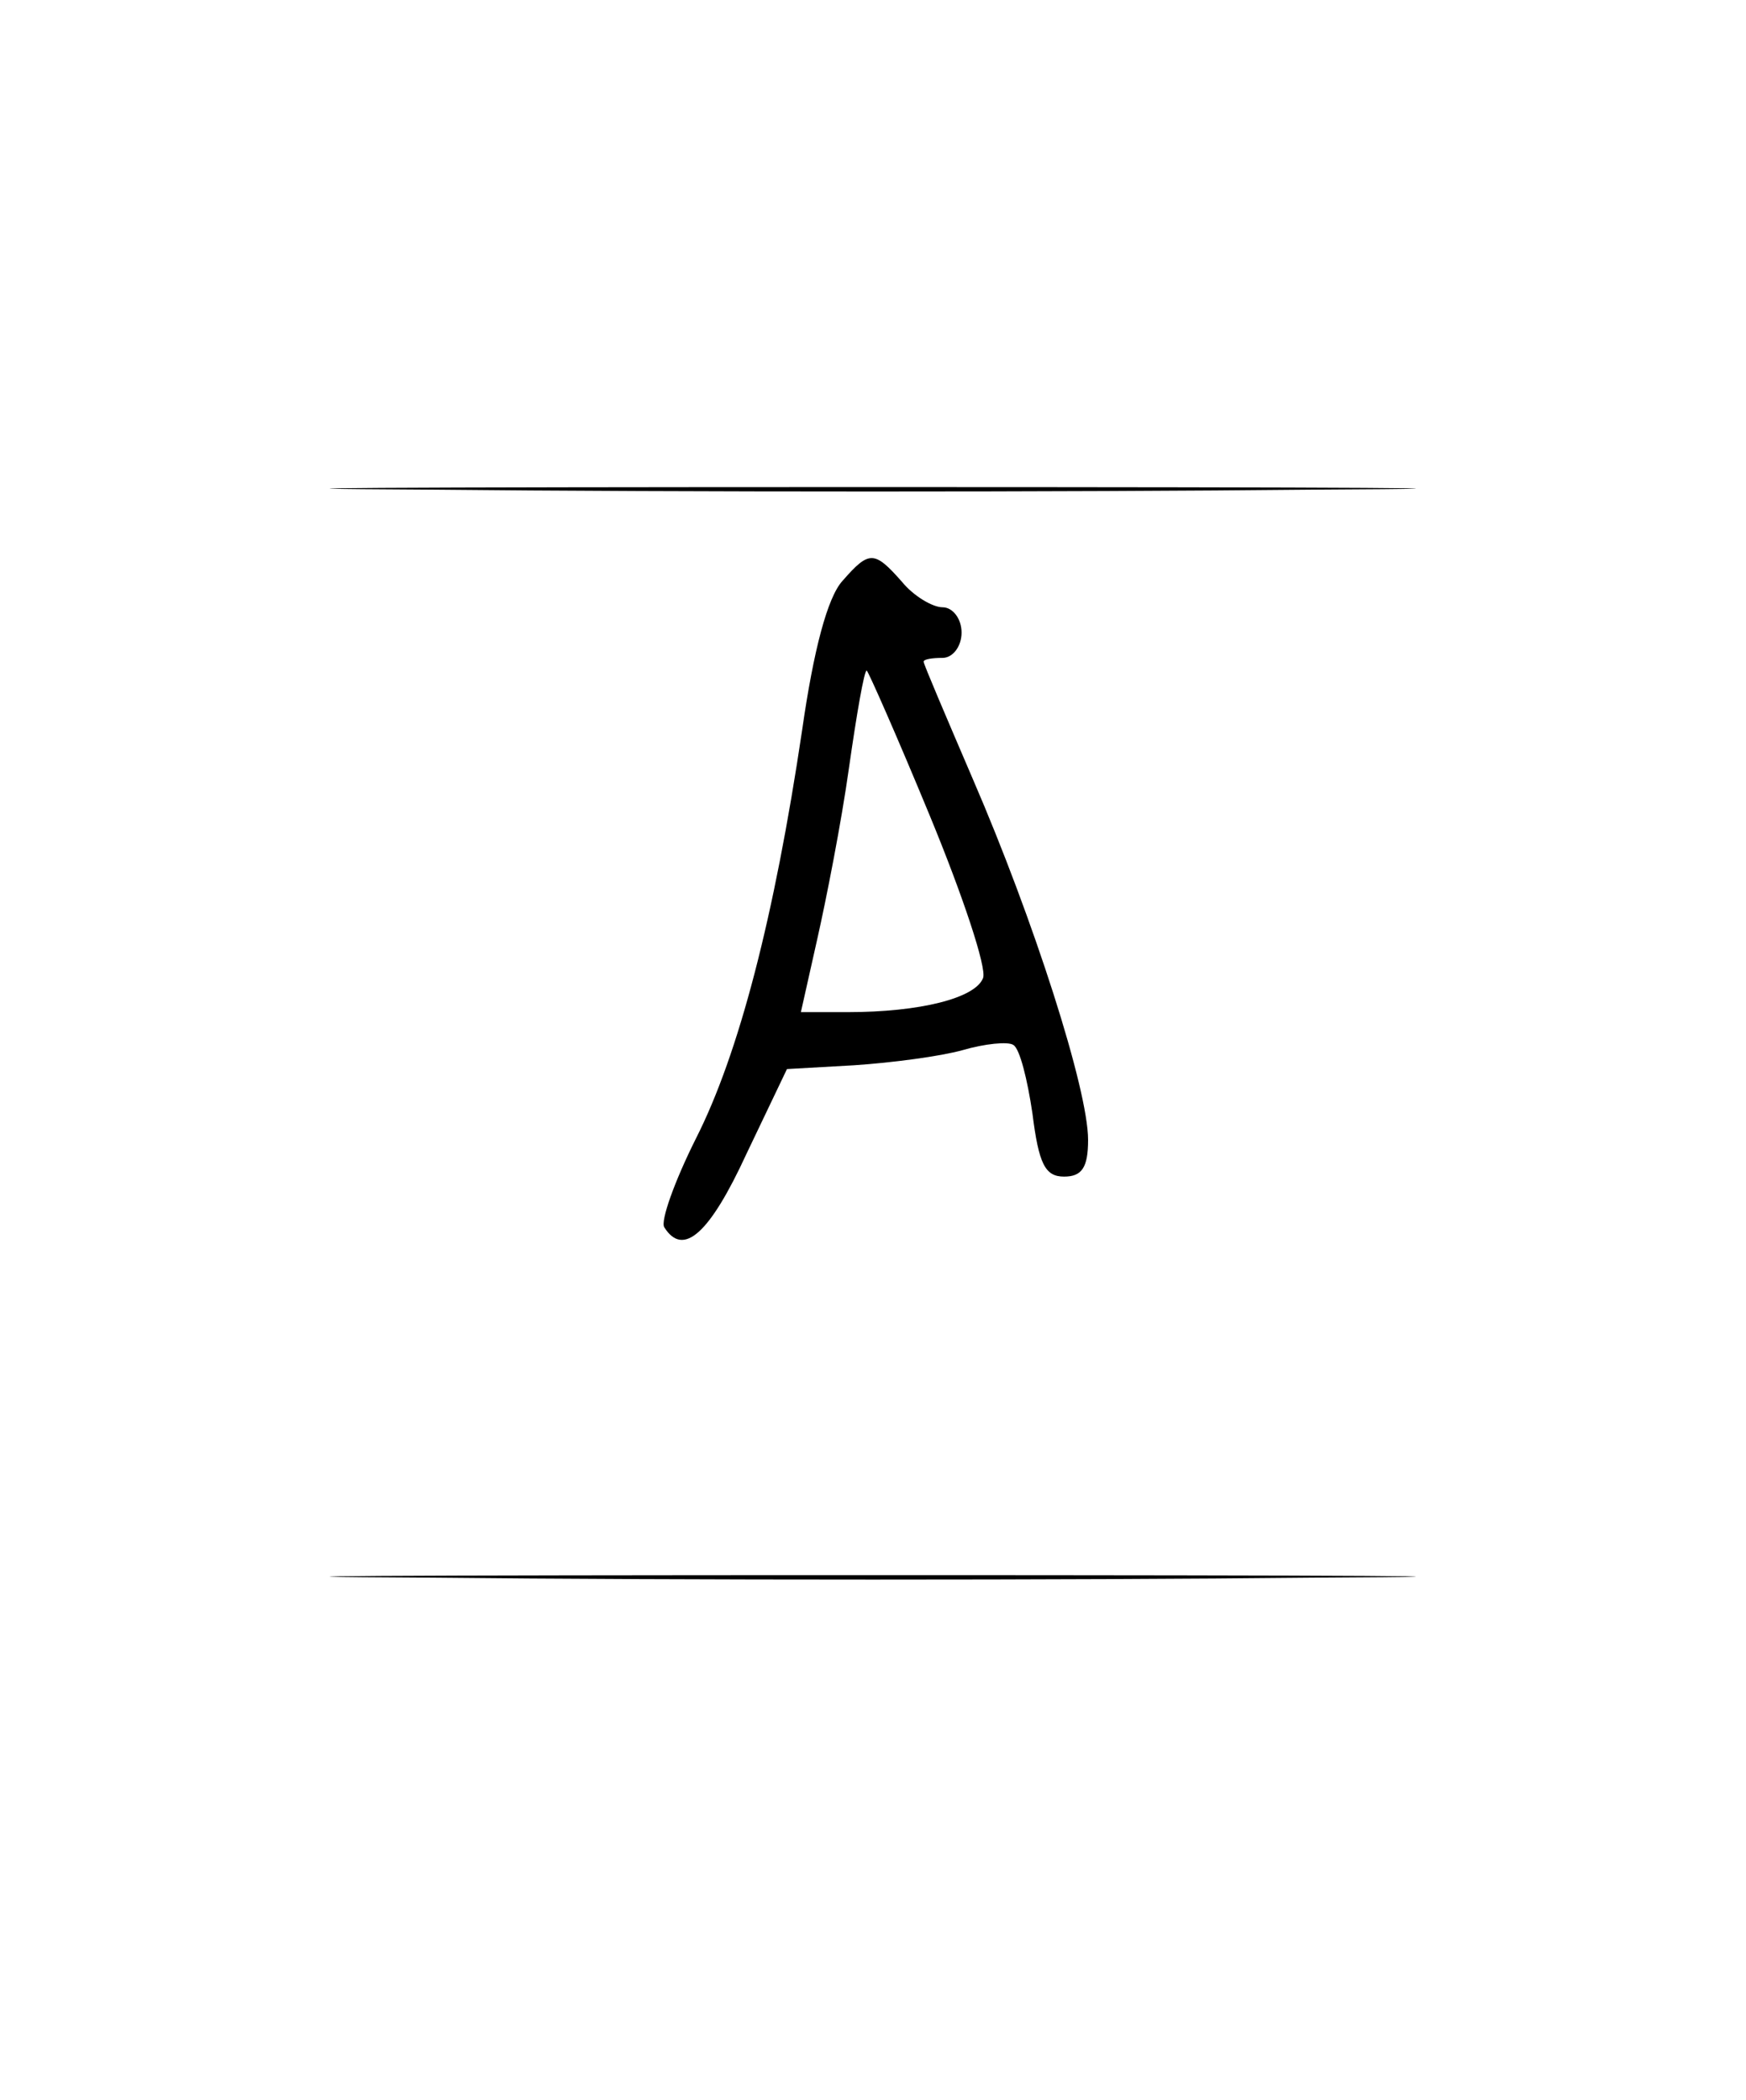 <?xml version="1.0" standalone="no"?>
<!DOCTYPE svg PUBLIC "-//W3C//DTD SVG 20010904//EN"
 "http://www.w3.org/TR/2001/REC-SVG-20010904/DTD/svg10.dtd">
<svg version="1.0" xmlns="http://www.w3.org/2000/svg"
 width="138pt" height="166pt" viewBox="0 0 138 166"
 preserveAspectRatio="xMidYMid meet">
<g transform="translate(0,166) scale(0.1,-0.1)"
fill="#000000" stroke="none">
<path d="M342 1273 c192 -2 504 -2 695 0 192 1 35 2 -347 2 -382 0 -539 -1
-348 -2z"/>
<path d="M666 1201 c-12 -13 -23 -55 -32 -118 -22 -148 -50 -256 -84 -323 -17
-34 -28 -65 -25 -70 15 -24 36 -5 65 58 l32 67 53 3 c30 2 68 7 86 12 17 5 36
7 40 4 5 -3 11 -27 15 -54 5 -40 10 -50 25 -50 14 0 19 7 19 29 0 40 -43 174
-91 285 -21 49 -39 91 -39 93 0 2 7 3 15 3 8 0 15 9 15 20 0 11 -7 20 -15 20
-8 0 -23 9 -32 20 -22 25 -26 25 -47 1z m69 -186 c26 -63 45 -120 42 -128 -6
-16 -50 -27 -107 -27 l-37 0 13 58 c7 31 19 92 25 135 6 42 12 77 14 77 1 0
24 -52 50 -115z"/>
<path d="M342 413 c192 -2 504 -2 695 0 192 1 35 2 -347 2 -382 0 -539 -1
-348 -2z"/>
</g>
</svg>
